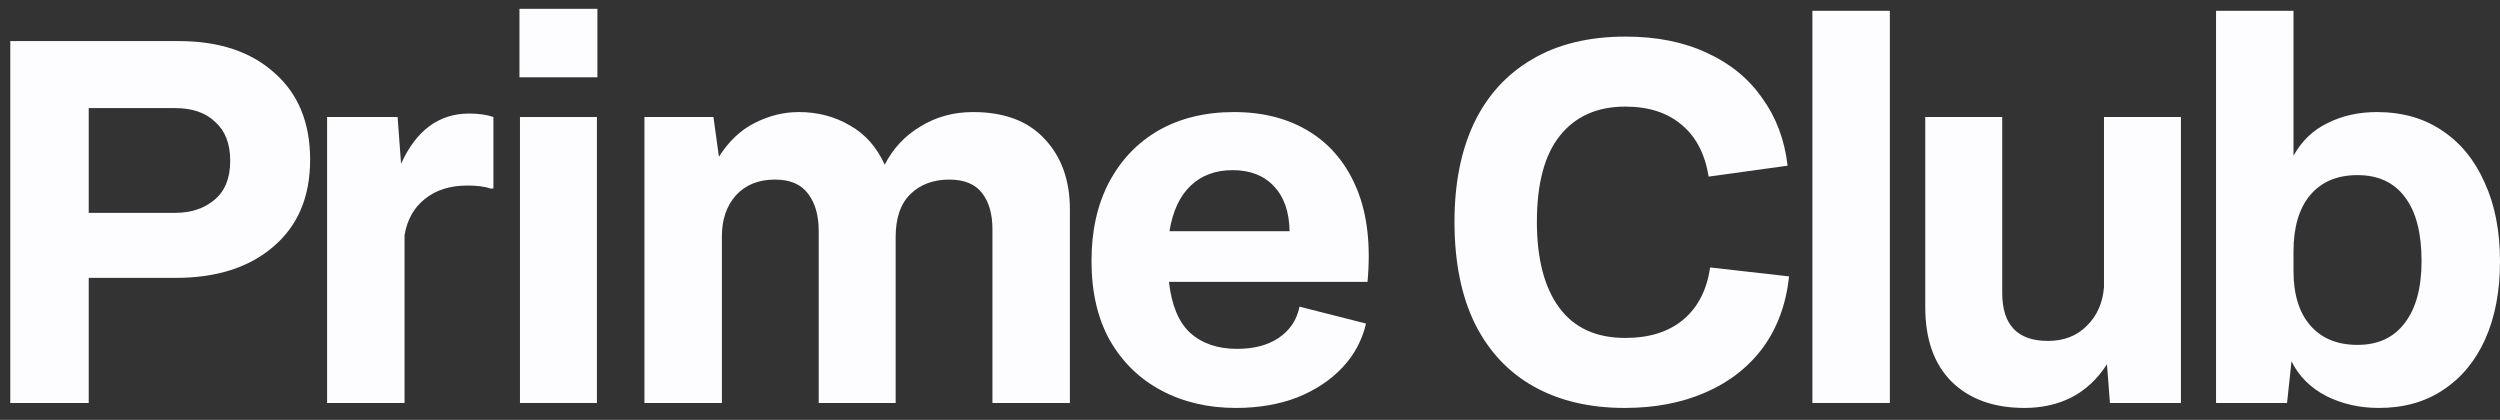 <svg width="131" height="22" viewBox="0 0 131 22" fill="none" xmlns="http://www.w3.org/2000/svg">
<rect x="0" y="0" width="131" height="22" fill="#333333" stroke="none"/>
<path d="M0.539 21.116V2.152H9.357C11.473 2.152 13.147 2.707 14.378 3.817C15.627 4.91 16.251 6.427 16.251 8.37C16.251 10.312 15.609 11.829 14.326 12.922C13.06 14.014 11.352 14.561 9.201 14.561H4.649V21.116H0.539ZM9.175 5.664H4.649V11.153H9.175C10.008 11.153 10.693 10.928 11.23 10.477C11.785 10.026 12.063 9.341 12.063 8.422C12.063 7.537 11.803 6.861 11.282 6.393C10.779 5.907 10.077 5.664 9.175 5.664Z" fill="#FDFDFF"/>
<path d="M17.14 21.116V6.132H20.834L21.016 8.578C21.814 6.826 23.002 5.95 24.58 5.95C25.083 5.95 25.508 6.011 25.855 6.132V9.878H25.698C25.404 9.774 25.005 9.722 24.502 9.722C23.583 9.722 22.837 9.956 22.265 10.425C21.692 10.875 21.337 11.508 21.198 12.323V21.116H17.14Z" fill="#FDFDFF"/>
<path d="M27.246 21.116V6.132H31.278V21.116H27.246ZM27.22 4.051V0.462H31.304V4.051H27.22Z" fill="#FDFDFF"/>
<path d="M33.769 21.116V6.132H37.385L37.671 8.213C38.191 7.398 38.816 6.809 39.544 6.445C40.29 6.063 41.061 5.872 41.859 5.872C42.848 5.872 43.741 6.106 44.538 6.575C45.336 7.026 45.943 7.711 46.359 8.63C46.793 7.78 47.417 7.112 48.232 6.627C49.047 6.124 49.966 5.872 50.99 5.872C52.62 5.872 53.868 6.341 54.735 7.277C55.62 8.213 56.062 9.445 56.062 10.971V21.116H52.004V12.011C52.004 11.214 51.822 10.581 51.458 10.112C51.094 9.644 50.521 9.41 49.741 9.41C48.909 9.41 48.232 9.662 47.712 10.164C47.192 10.667 46.932 11.422 46.932 12.428V21.116H42.9V12.089C42.9 11.292 42.718 10.65 42.353 10.164C41.989 9.662 41.408 9.41 40.611 9.41C39.743 9.41 39.058 9.688 38.556 10.242C38.07 10.797 37.827 11.508 37.827 12.376V21.116H33.769Z" fill="#FDFDFF"/>
<path d="M64.765 21.376C63.308 21.376 62.008 21.073 60.863 20.465C59.718 19.858 58.817 18.983 58.158 17.838C57.516 16.694 57.195 15.306 57.195 13.676C57.195 12.098 57.499 10.728 58.106 9.566C58.73 8.387 59.597 7.476 60.707 6.835C61.834 6.193 63.152 5.872 64.661 5.872C66.204 5.872 67.531 6.219 68.641 6.913C69.751 7.607 70.575 8.612 71.112 9.93C71.65 11.248 71.832 12.861 71.658 14.769H61.253C61.392 16 61.765 16.893 62.372 17.448C62.996 18.003 63.811 18.28 64.817 18.28C65.701 18.28 66.43 18.09 67.002 17.708C67.592 17.309 67.956 16.763 68.095 16.069L71.58 16.954C71.372 17.838 70.956 18.61 70.332 19.269C69.707 19.928 68.918 20.448 67.965 20.83C67.011 21.194 65.944 21.376 64.765 21.376ZM64.583 8.916C63.699 8.916 62.97 9.185 62.398 9.722C61.826 10.26 61.453 11.057 61.279 12.115H67.574C67.557 11.092 67.28 10.303 66.742 9.748C66.222 9.193 65.502 8.916 64.583 8.916Z" fill="#FDFDFF"/>
<path d="M85.138 21.376C83.299 21.376 81.712 21.003 80.377 20.257C79.042 19.512 78.01 18.41 77.282 16.954C76.571 15.497 76.215 13.72 76.215 11.621C76.215 9.627 76.553 7.91 77.23 6.471C77.923 5.014 78.938 3.895 80.273 3.115C81.608 2.317 83.247 1.918 85.189 1.918C86.82 1.918 88.242 2.205 89.456 2.777C90.669 3.332 91.632 4.121 92.343 5.144C93.071 6.15 93.514 7.329 93.67 8.682L89.534 9.254C89.343 8.075 88.875 7.173 88.129 6.549C87.383 5.907 86.395 5.586 85.163 5.586C83.689 5.586 82.545 6.098 81.73 7.121C80.932 8.127 80.533 9.627 80.533 11.621C80.533 13.563 80.923 15.063 81.704 16.121C82.484 17.179 83.637 17.708 85.163 17.708C86.429 17.708 87.444 17.387 88.207 16.746C88.97 16.104 89.438 15.194 89.612 14.014L93.748 14.483C93.592 15.939 93.132 17.188 92.369 18.228C91.606 19.252 90.6 20.032 89.352 20.57C88.12 21.107 86.716 21.376 85.138 21.376Z" fill="#FDFDFF"/>
<path d="M94.97 21.116V0.566H99.028V21.116H94.97Z" fill="#FDFDFF"/>
<path d="M106.087 21.376C104.474 21.376 103.199 20.916 102.263 19.997C101.344 19.078 100.884 17.777 100.884 16.095V6.132H104.916V15.341C104.916 17.023 105.714 17.864 107.309 17.864C108.142 17.864 108.818 17.604 109.338 17.084C109.876 16.564 110.179 15.887 110.249 15.055V6.132H114.281V21.116H110.561L110.405 19.087C109.902 19.867 109.278 20.448 108.532 20.83C107.804 21.194 106.988 21.376 106.087 21.376Z" fill="#FDFDFF"/>
<path d="M116.121 21.116V0.566H120.179V8.161C120.612 7.381 121.211 6.809 121.974 6.445C122.737 6.063 123.595 5.872 124.549 5.872C125.867 5.872 127.003 6.193 127.957 6.835C128.928 7.476 129.674 8.387 130.194 9.566C130.731 10.728 131 12.107 131 13.702C131 15.263 130.74 16.624 130.22 17.786C129.7 18.931 128.963 19.815 128.009 20.439C127.072 21.064 125.954 21.376 124.653 21.376C123.647 21.376 122.728 21.168 121.896 20.752C121.063 20.318 120.456 19.711 120.075 18.931L119.841 21.116H116.121ZM120.179 14.196C120.179 15.428 120.474 16.381 121.063 17.058C121.653 17.734 122.477 18.072 123.535 18.072C124.61 18.072 125.433 17.691 126.006 16.928C126.595 16.165 126.89 15.081 126.89 13.676C126.89 12.219 126.604 11.11 126.032 10.347C125.459 9.566 124.627 9.176 123.535 9.176C122.459 9.176 121.627 9.531 121.037 10.242C120.465 10.936 120.179 11.916 120.179 13.182V14.196Z" fill="#FDFDFF"/>
</svg>
